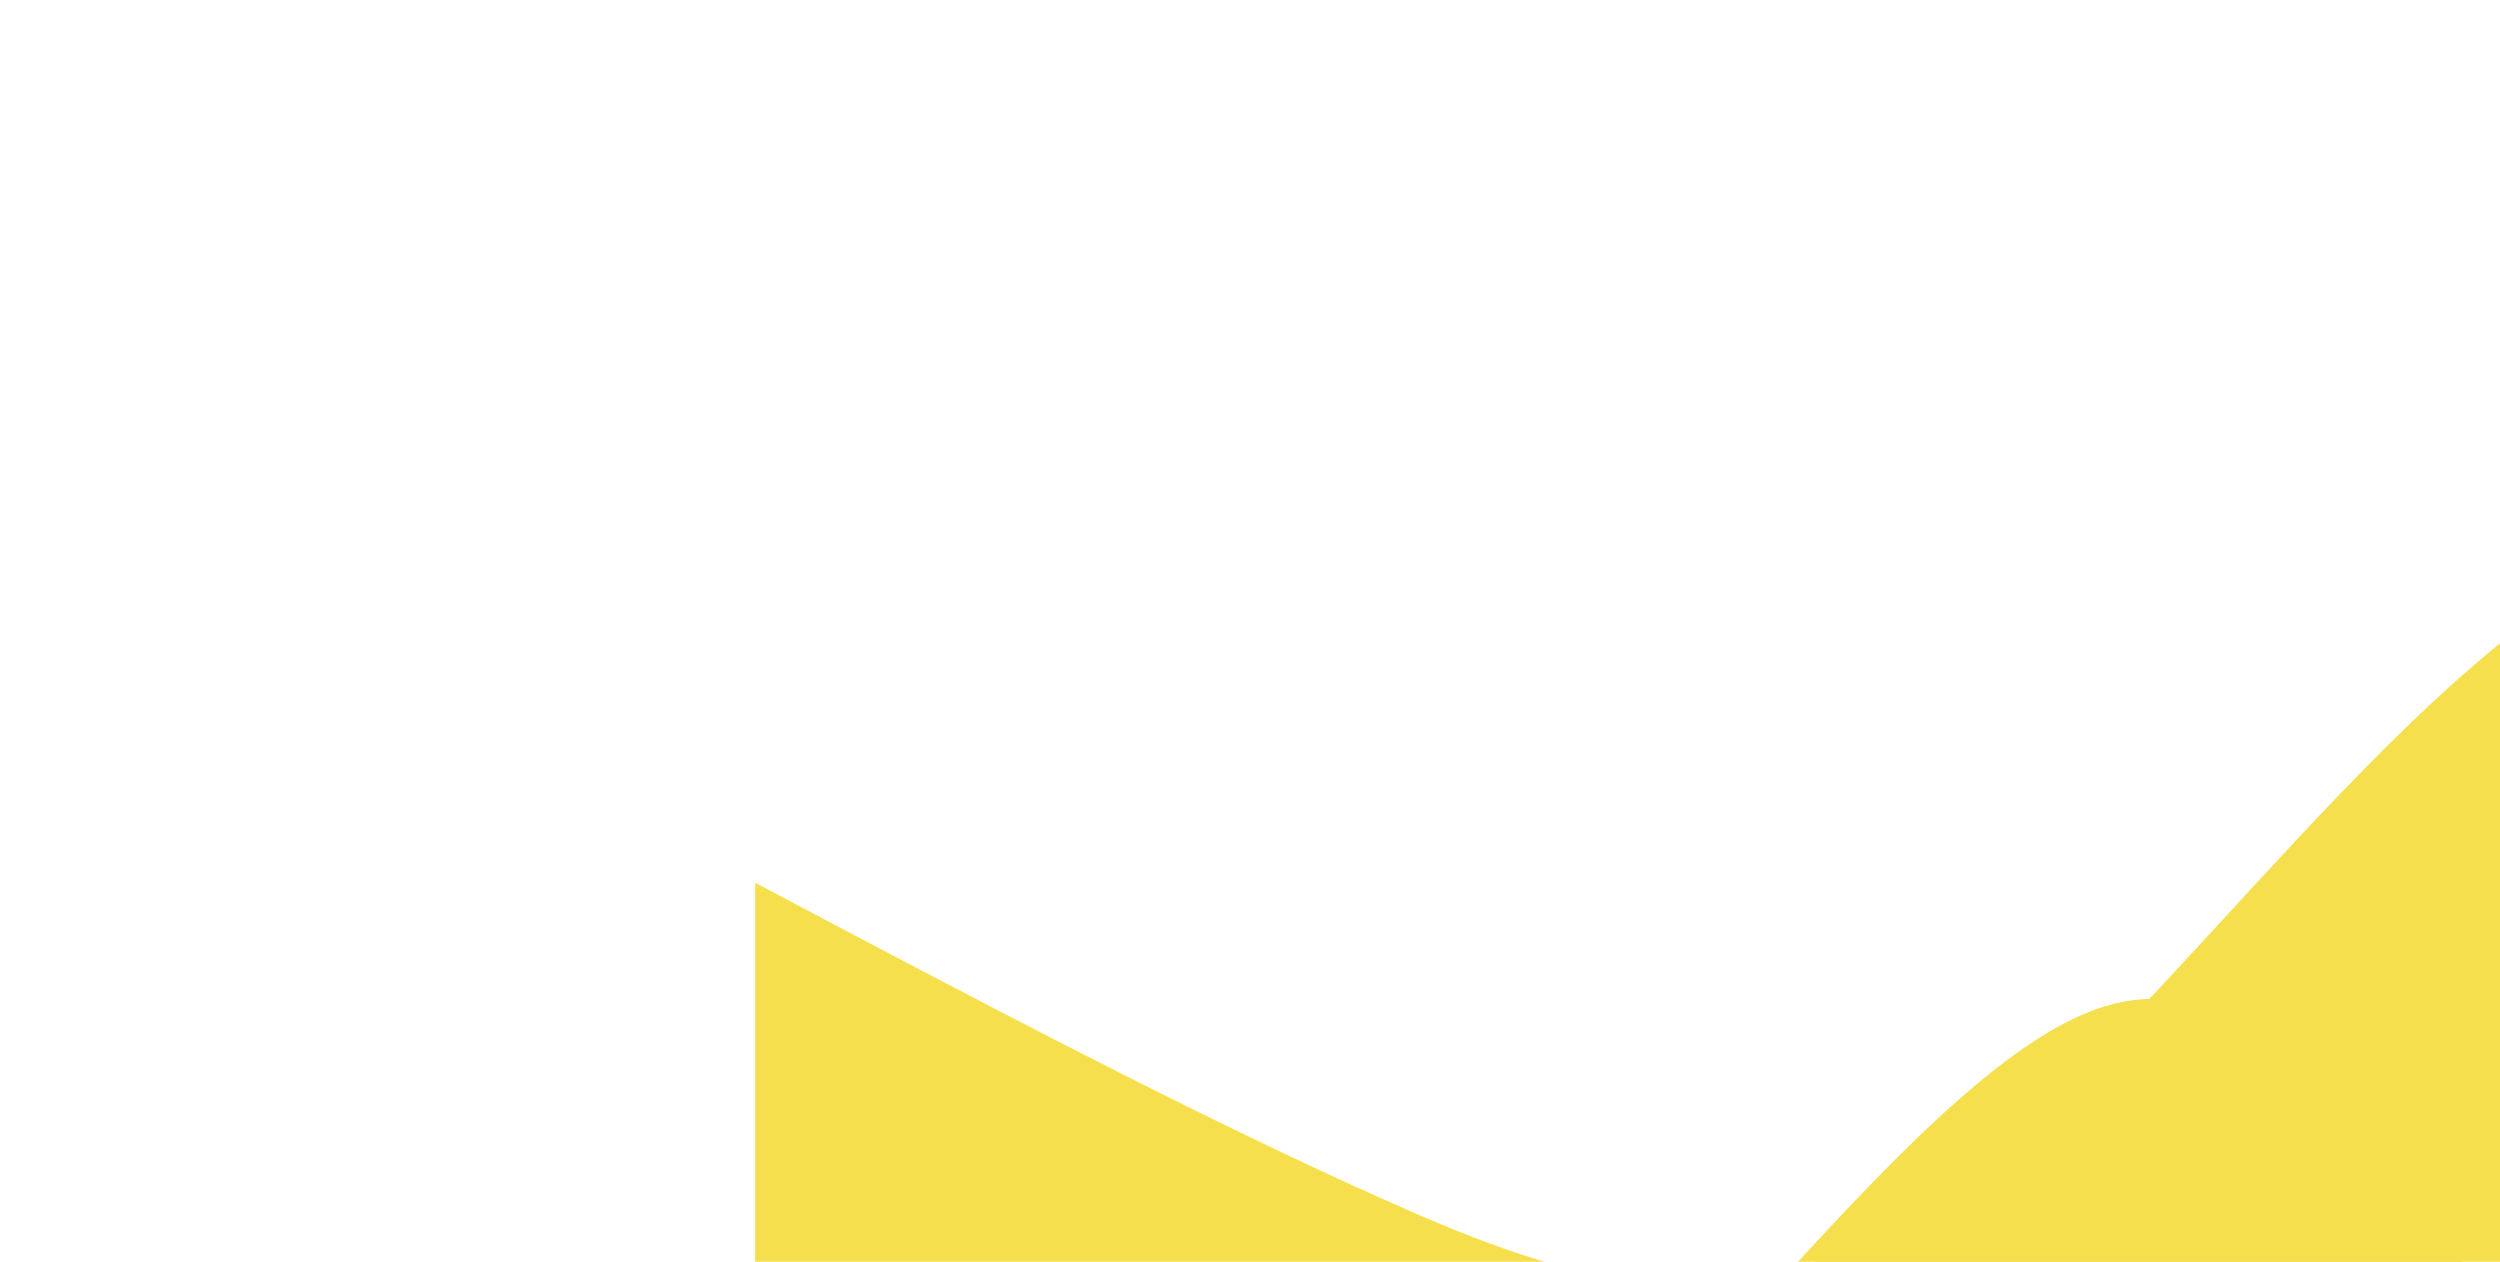 <svg style="object-fit:cover" id="my-svg" version="1" baseProfile="full" width="100%" height="100%" viewBox="0 0 1920 969" xmlns="http://www.w3.org/2000/svg"><rect width="1920" height="969" fill="#ffffff"/><path transform="scale(-1, 1)" d="M 0,969 V 0,678 C 148.143,518.25 296.286,358.5 468,425 C 639.714,491.5 835,784.25 998,908 C 1161,1031.75 1291.714,986.5 1440,920 C 1588.286,853.5 1754.143,765.75 1920,678 C 1920,678 1920,969 1920,969 Z" stroke="none" stroke-width="0" fill="#f5df4d90" class="transition-all duration-300 ease-in-out delay-150" style="transform-origin: center center;"/><path transform="scale(-1, 1)" d="M 0,969 V 0,1017 C 182.036,1091.821 364.071,1166.643 501,1075 C 637.929,983.357 729.75,725.25 884,773 C 1038.25,820.75 1254.929,1174.357 1438,1266 C 1621.071,1357.643 1770.536,1187.321 1920,1017 C 1920,1017 1920,969 1920,969 Z" stroke="none" stroke-width="0" fill="#f5df4dff" class="transition-all duration-300 ease-in-out delay-150" style="transform-origin: center center;"/></svg>